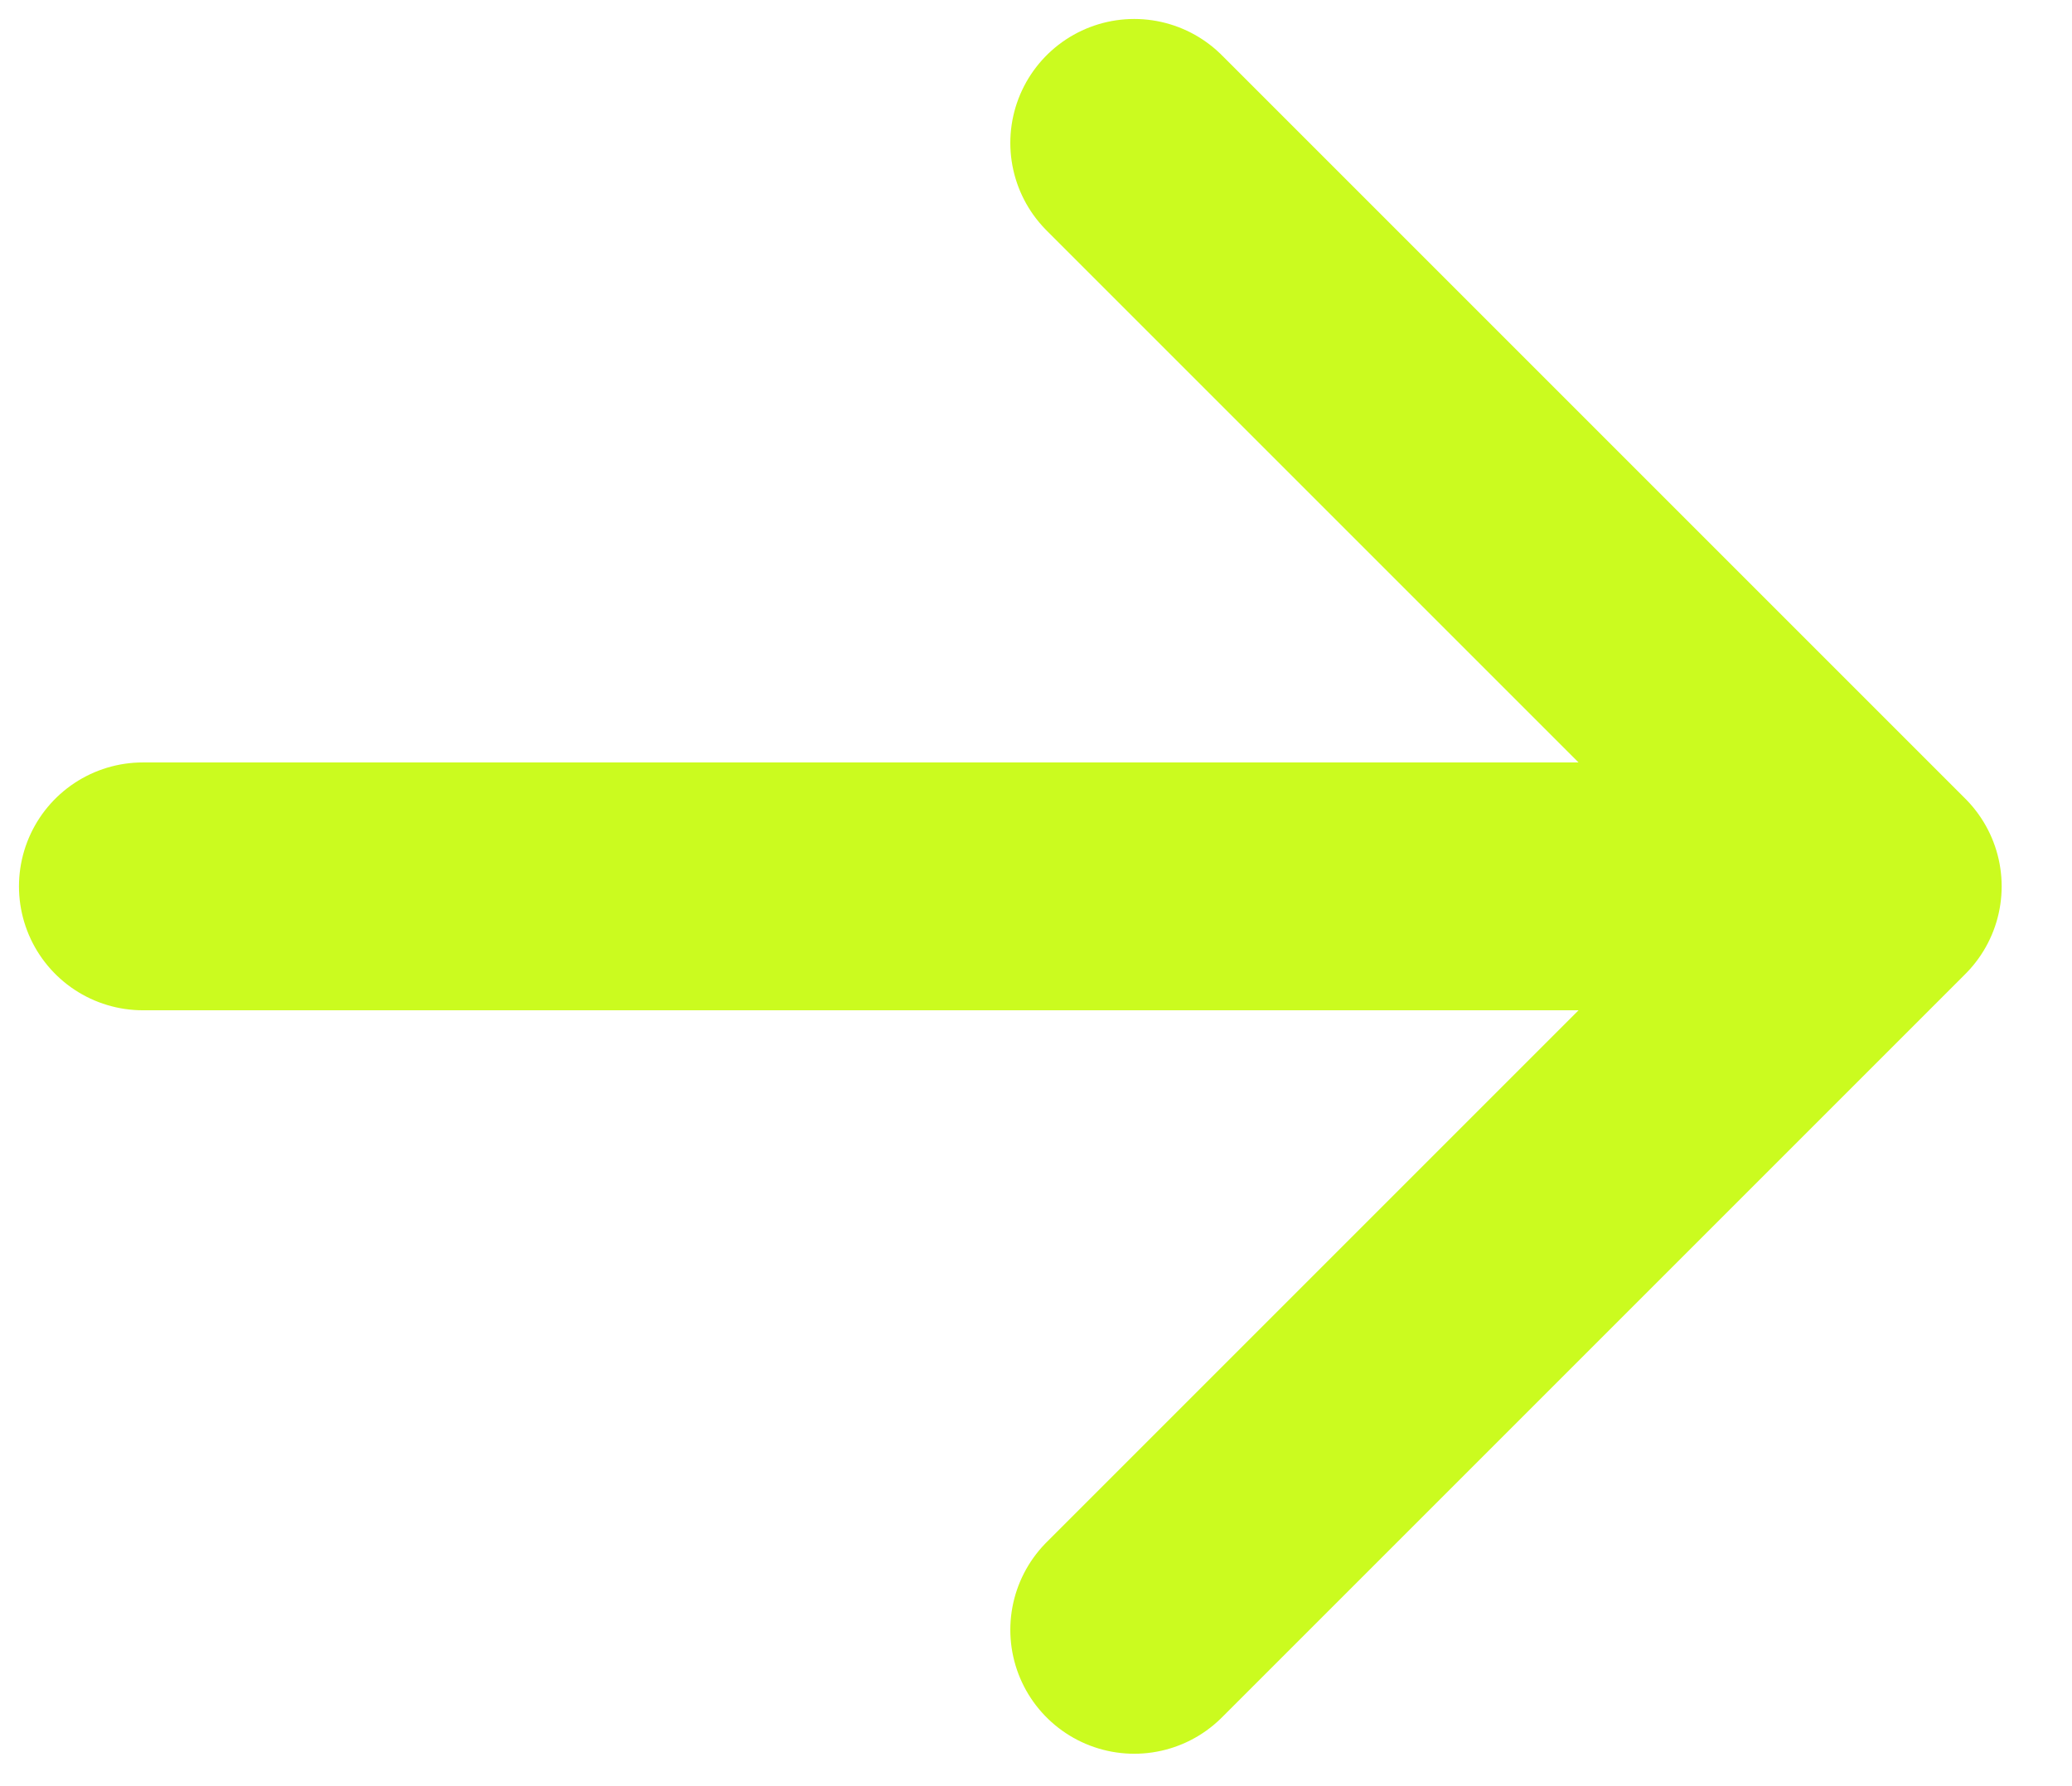 <svg width="29" height="25" viewBox="0 0 29 25" fill="none" xmlns="http://www.w3.org/2000/svg">
<path d="M15.875 22.812L26.281 12.406M26.281 12.406L15.875 2M26.281 12.406L2 12.406" stroke="#CBFB1F" stroke-width="3.469" stroke-linecap="round" stroke-linejoin="round"/>
</svg>
